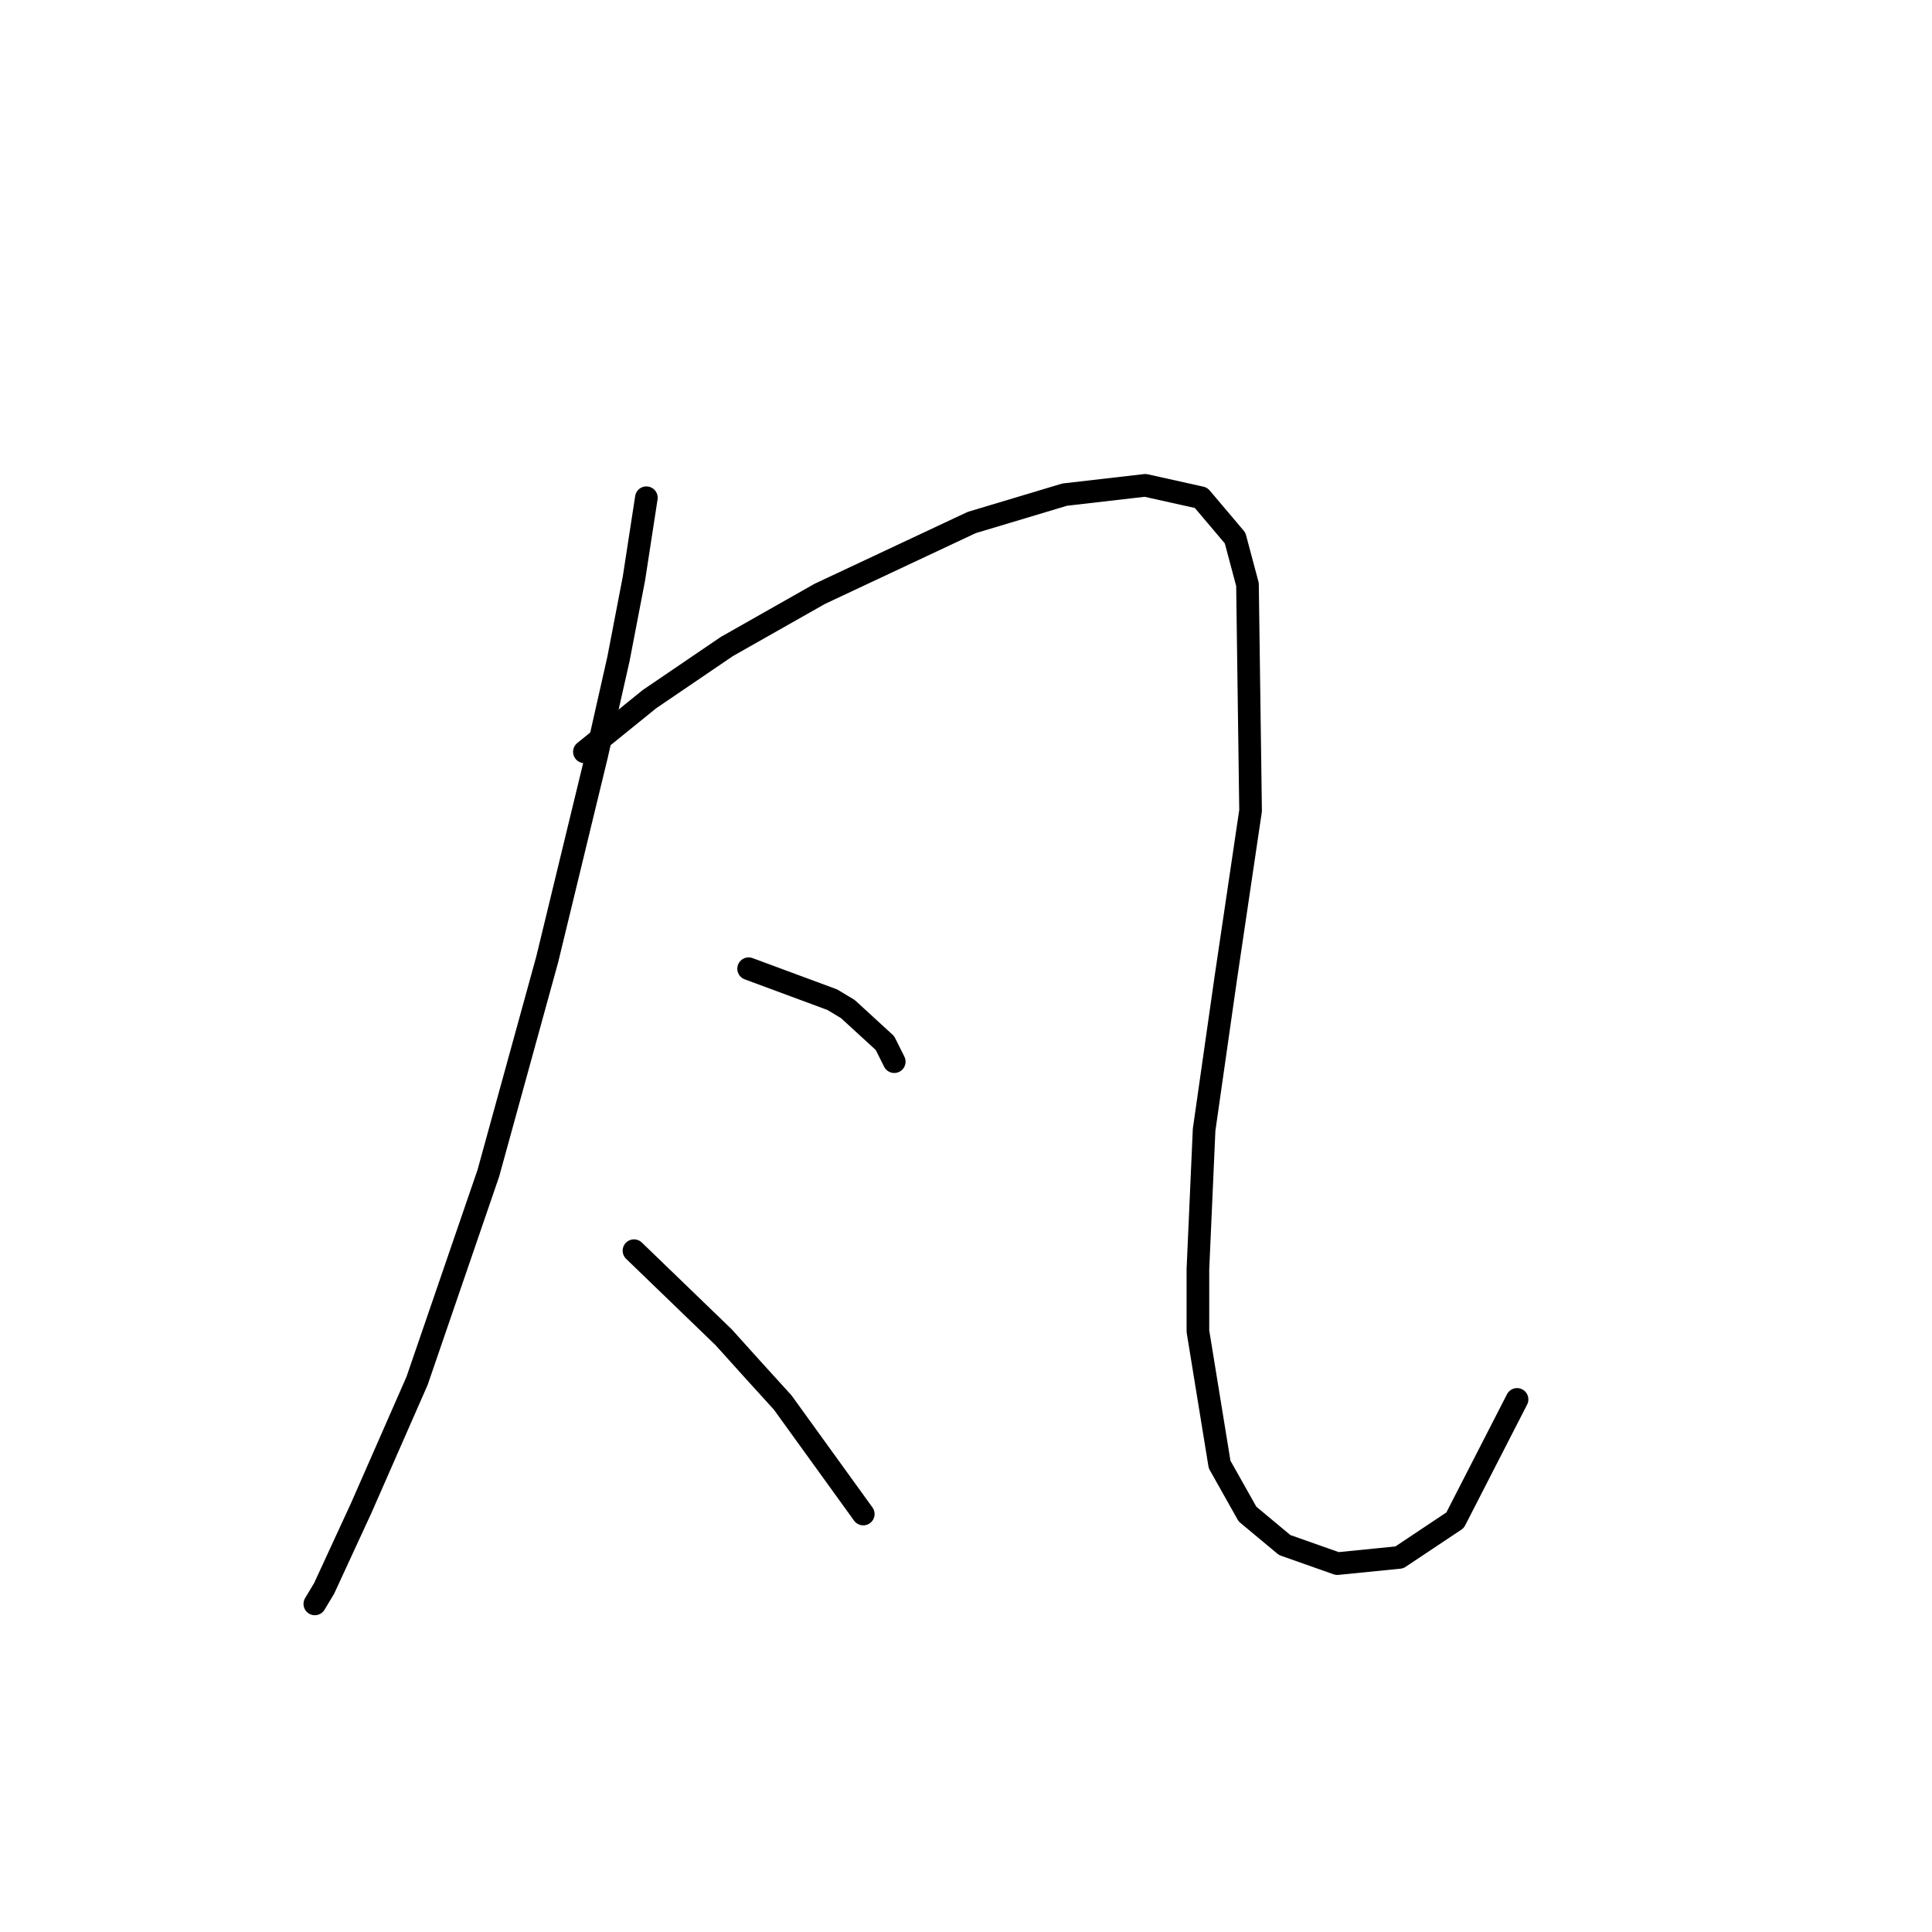 <?xml version="1.0" standalone="no"?>
    <svg width="256" height="256" xmlns="http://www.w3.org/2000/svg" version="1.1">
    <polyline stroke="black" stroke-width="3" stroke-linecap="round" fill="transparent" stroke-linejoin="round" points="85.647 65.952 84.005 76.627 81.952 87.302 79.078 100.029 72.509 127.127 64.708 155.456 55.265 182.965 47.875 199.798 42.948 210.473 41.716 212.526 41.716 212.526 " />
        <polyline stroke="black" stroke-width="3" stroke-linecap="round" fill="transparent" stroke-linejoin="round" points="77.436 99.619 86.058 92.639 96.322 85.659 108.639 78.68 128.757 69.236 141.074 65.541 151.749 64.31 159.139 65.952 163.656 71.289 165.298 77.448 165.708 107.42 162.424 129.59 159.55 149.708 158.729 168.184 158.729 176.395 161.603 194.05 165.298 200.619 170.225 204.725 177.204 207.188 185.416 206.367 192.806 201.44 201.018 185.428 201.018 185.428 " />
        <polyline stroke="black" stroke-width="3" stroke-linecap="round" fill="transparent" stroke-linejoin="round" points="99.196 128.359 110.281 132.464 112.334 133.696 117.261 138.212 118.493 140.676 118.493 140.676 " />
        <polyline stroke="black" stroke-width="3" stroke-linecap="round" fill="transparent" stroke-linejoin="round" points="84.005 165.721 95.911 177.217 99.607 181.322 103.712 185.839 114.387 200.619 114.387 200.619 " />
        </svg>